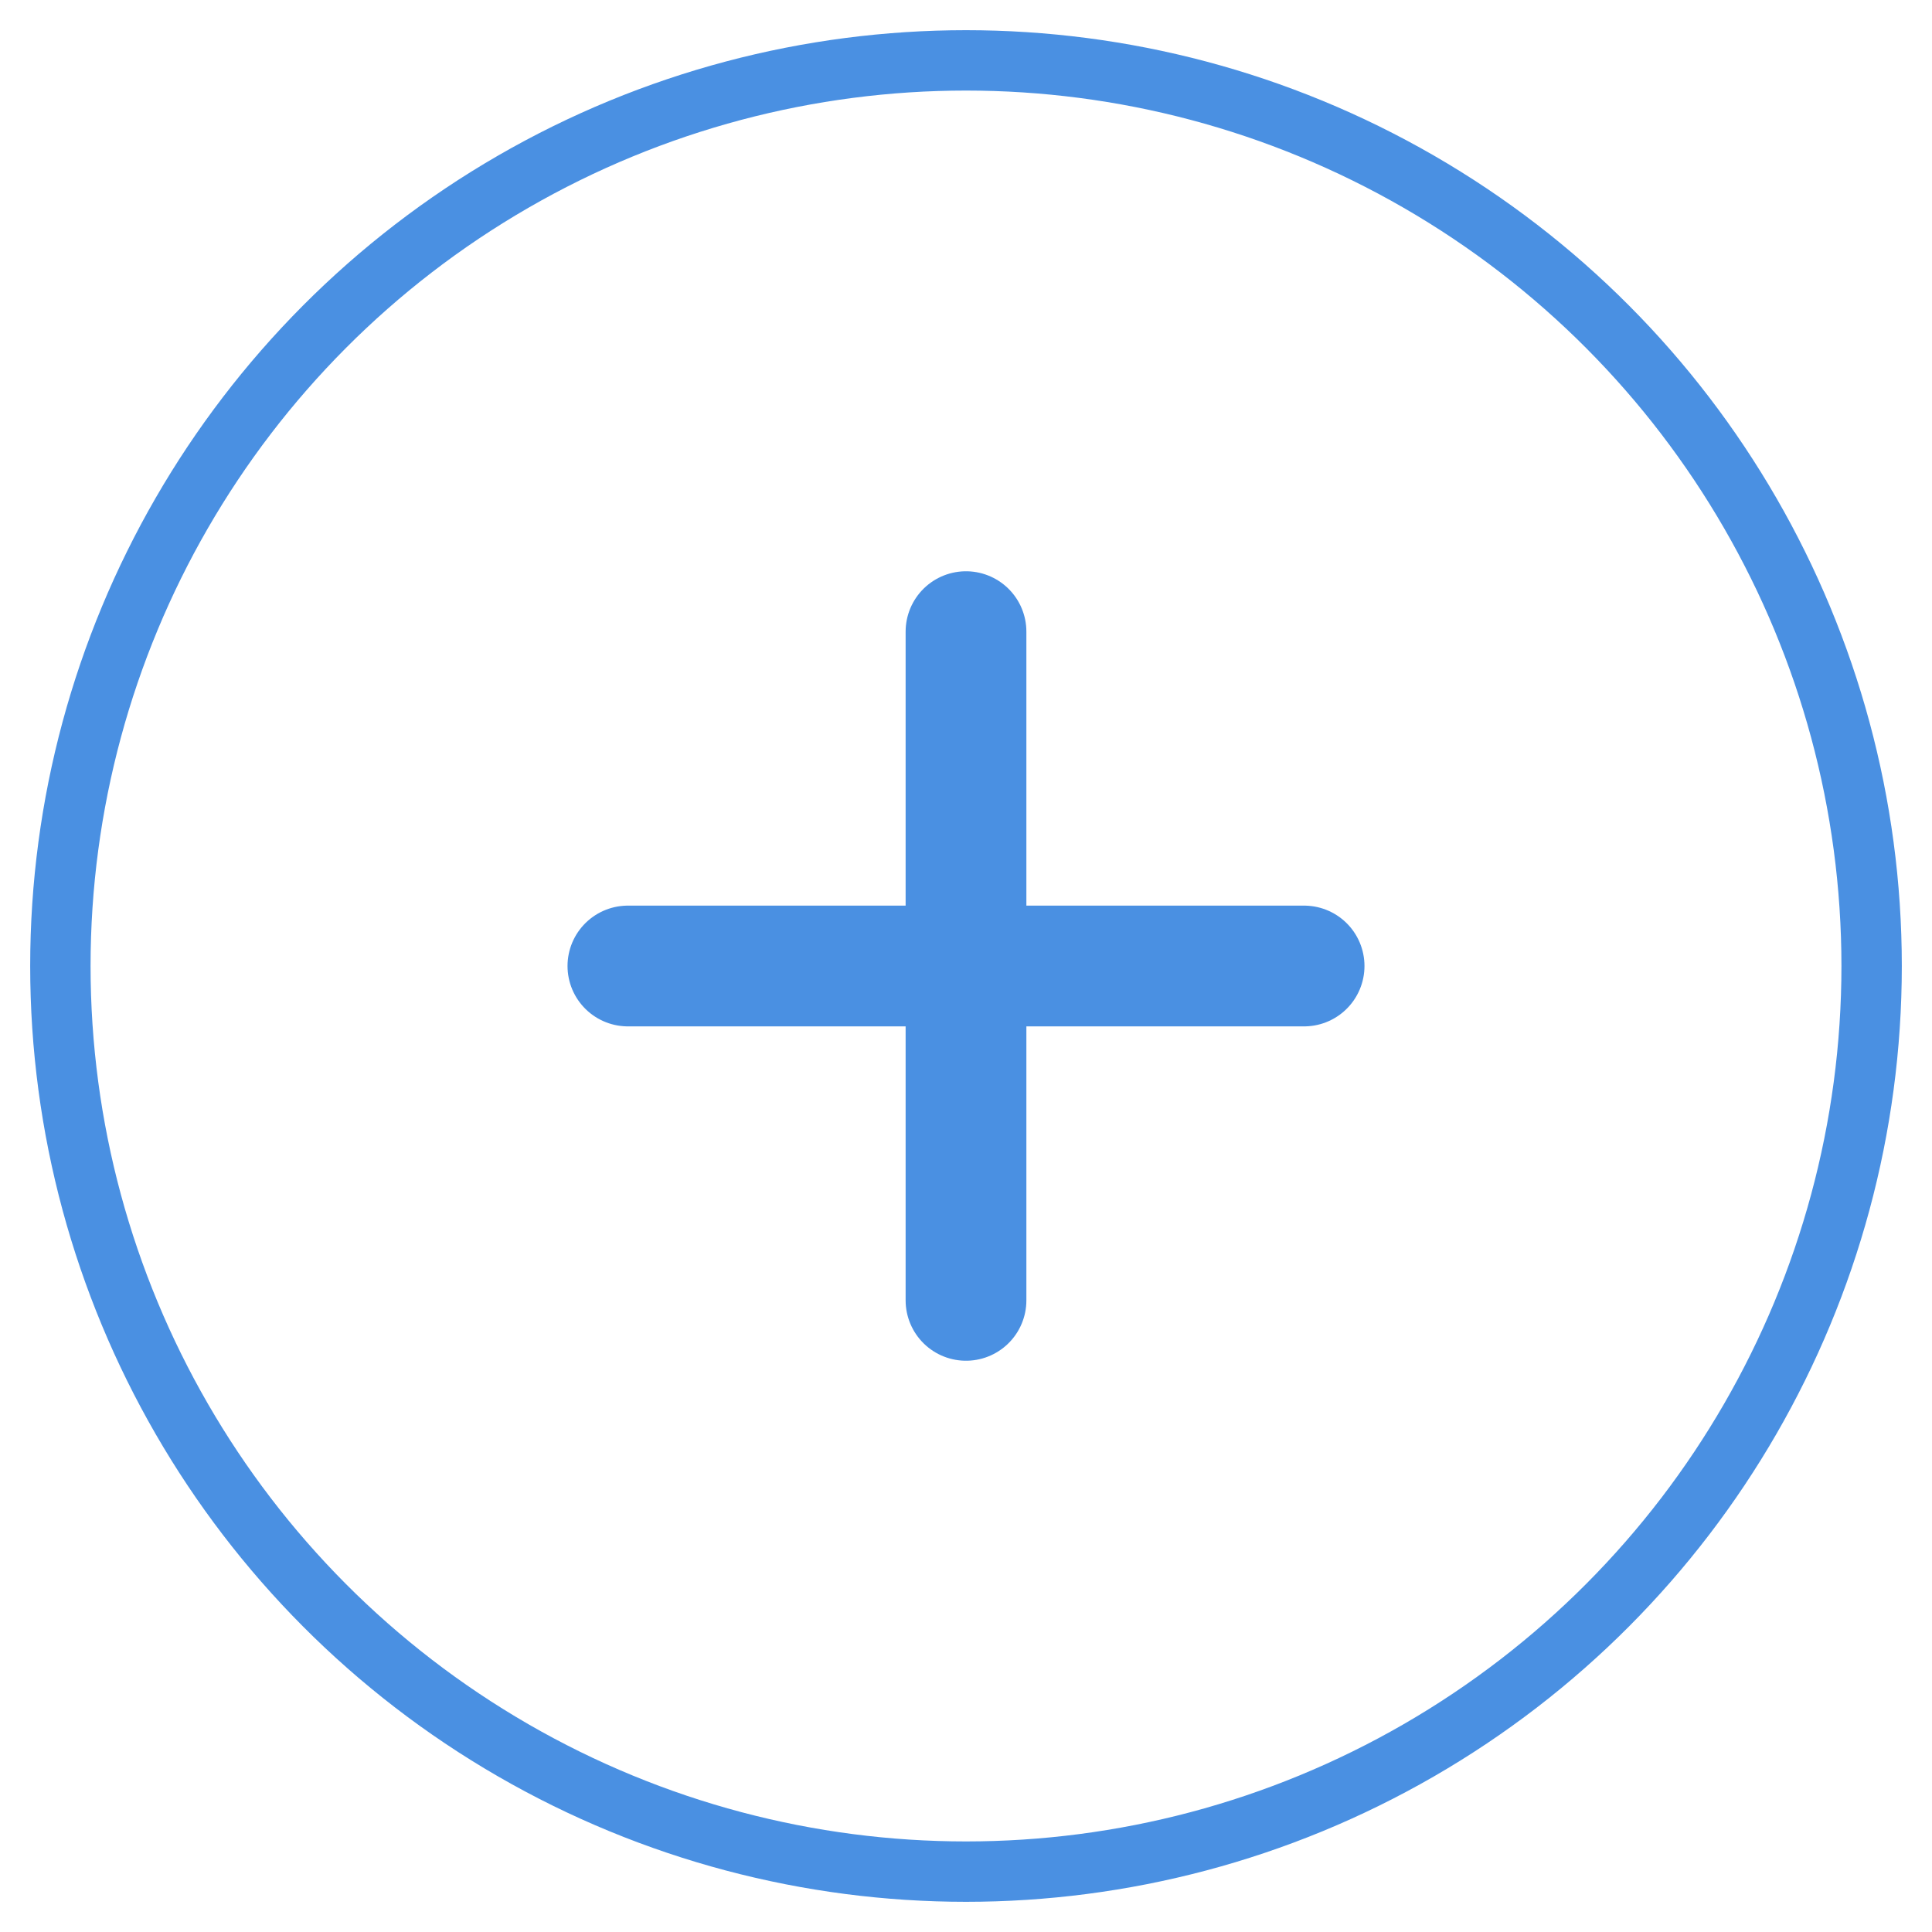 <?xml version="1.0" encoding="UTF-8"?>
<svg width="32px" height="32px" viewBox="0 0 32 32" version="1.1" xmlns="http://www.w3.org/2000/svg" xmlns:xlink="http://www.w3.org/1999/xlink">
    <!-- Generator: sketchtool 52.5 (67469) - http://www.bohemiancoding.com/sketch -->
    <title>59AFD8D1-24E1-4BBC-9CC3-F5CE19E7E1F5</title>
    <desc>Created with sketchtool.</desc>
    <g id="Page-1" stroke="none" stroke-width="1" fill="none" fill-rule="evenodd">
        <g id="Device-Config" transform="translate(-646, -505)" stroke="#4A90E2">
            <g id="Add-Copy" transform="translate(647, 506)">
                <circle id="Oval" cx="15" cy="15" r="15"></circle>
                <g id="Group-4" transform="translate(9, 9)" stroke-linecap="round" stroke-width="2">
                    <path d="M6,0.462 L6,11.538" id="Line"></path>
                    <path d="M0.4,6 L11.6,6" id="Line-2"></path>
                </g>
            </g>
        </g>
    </g>
</svg>